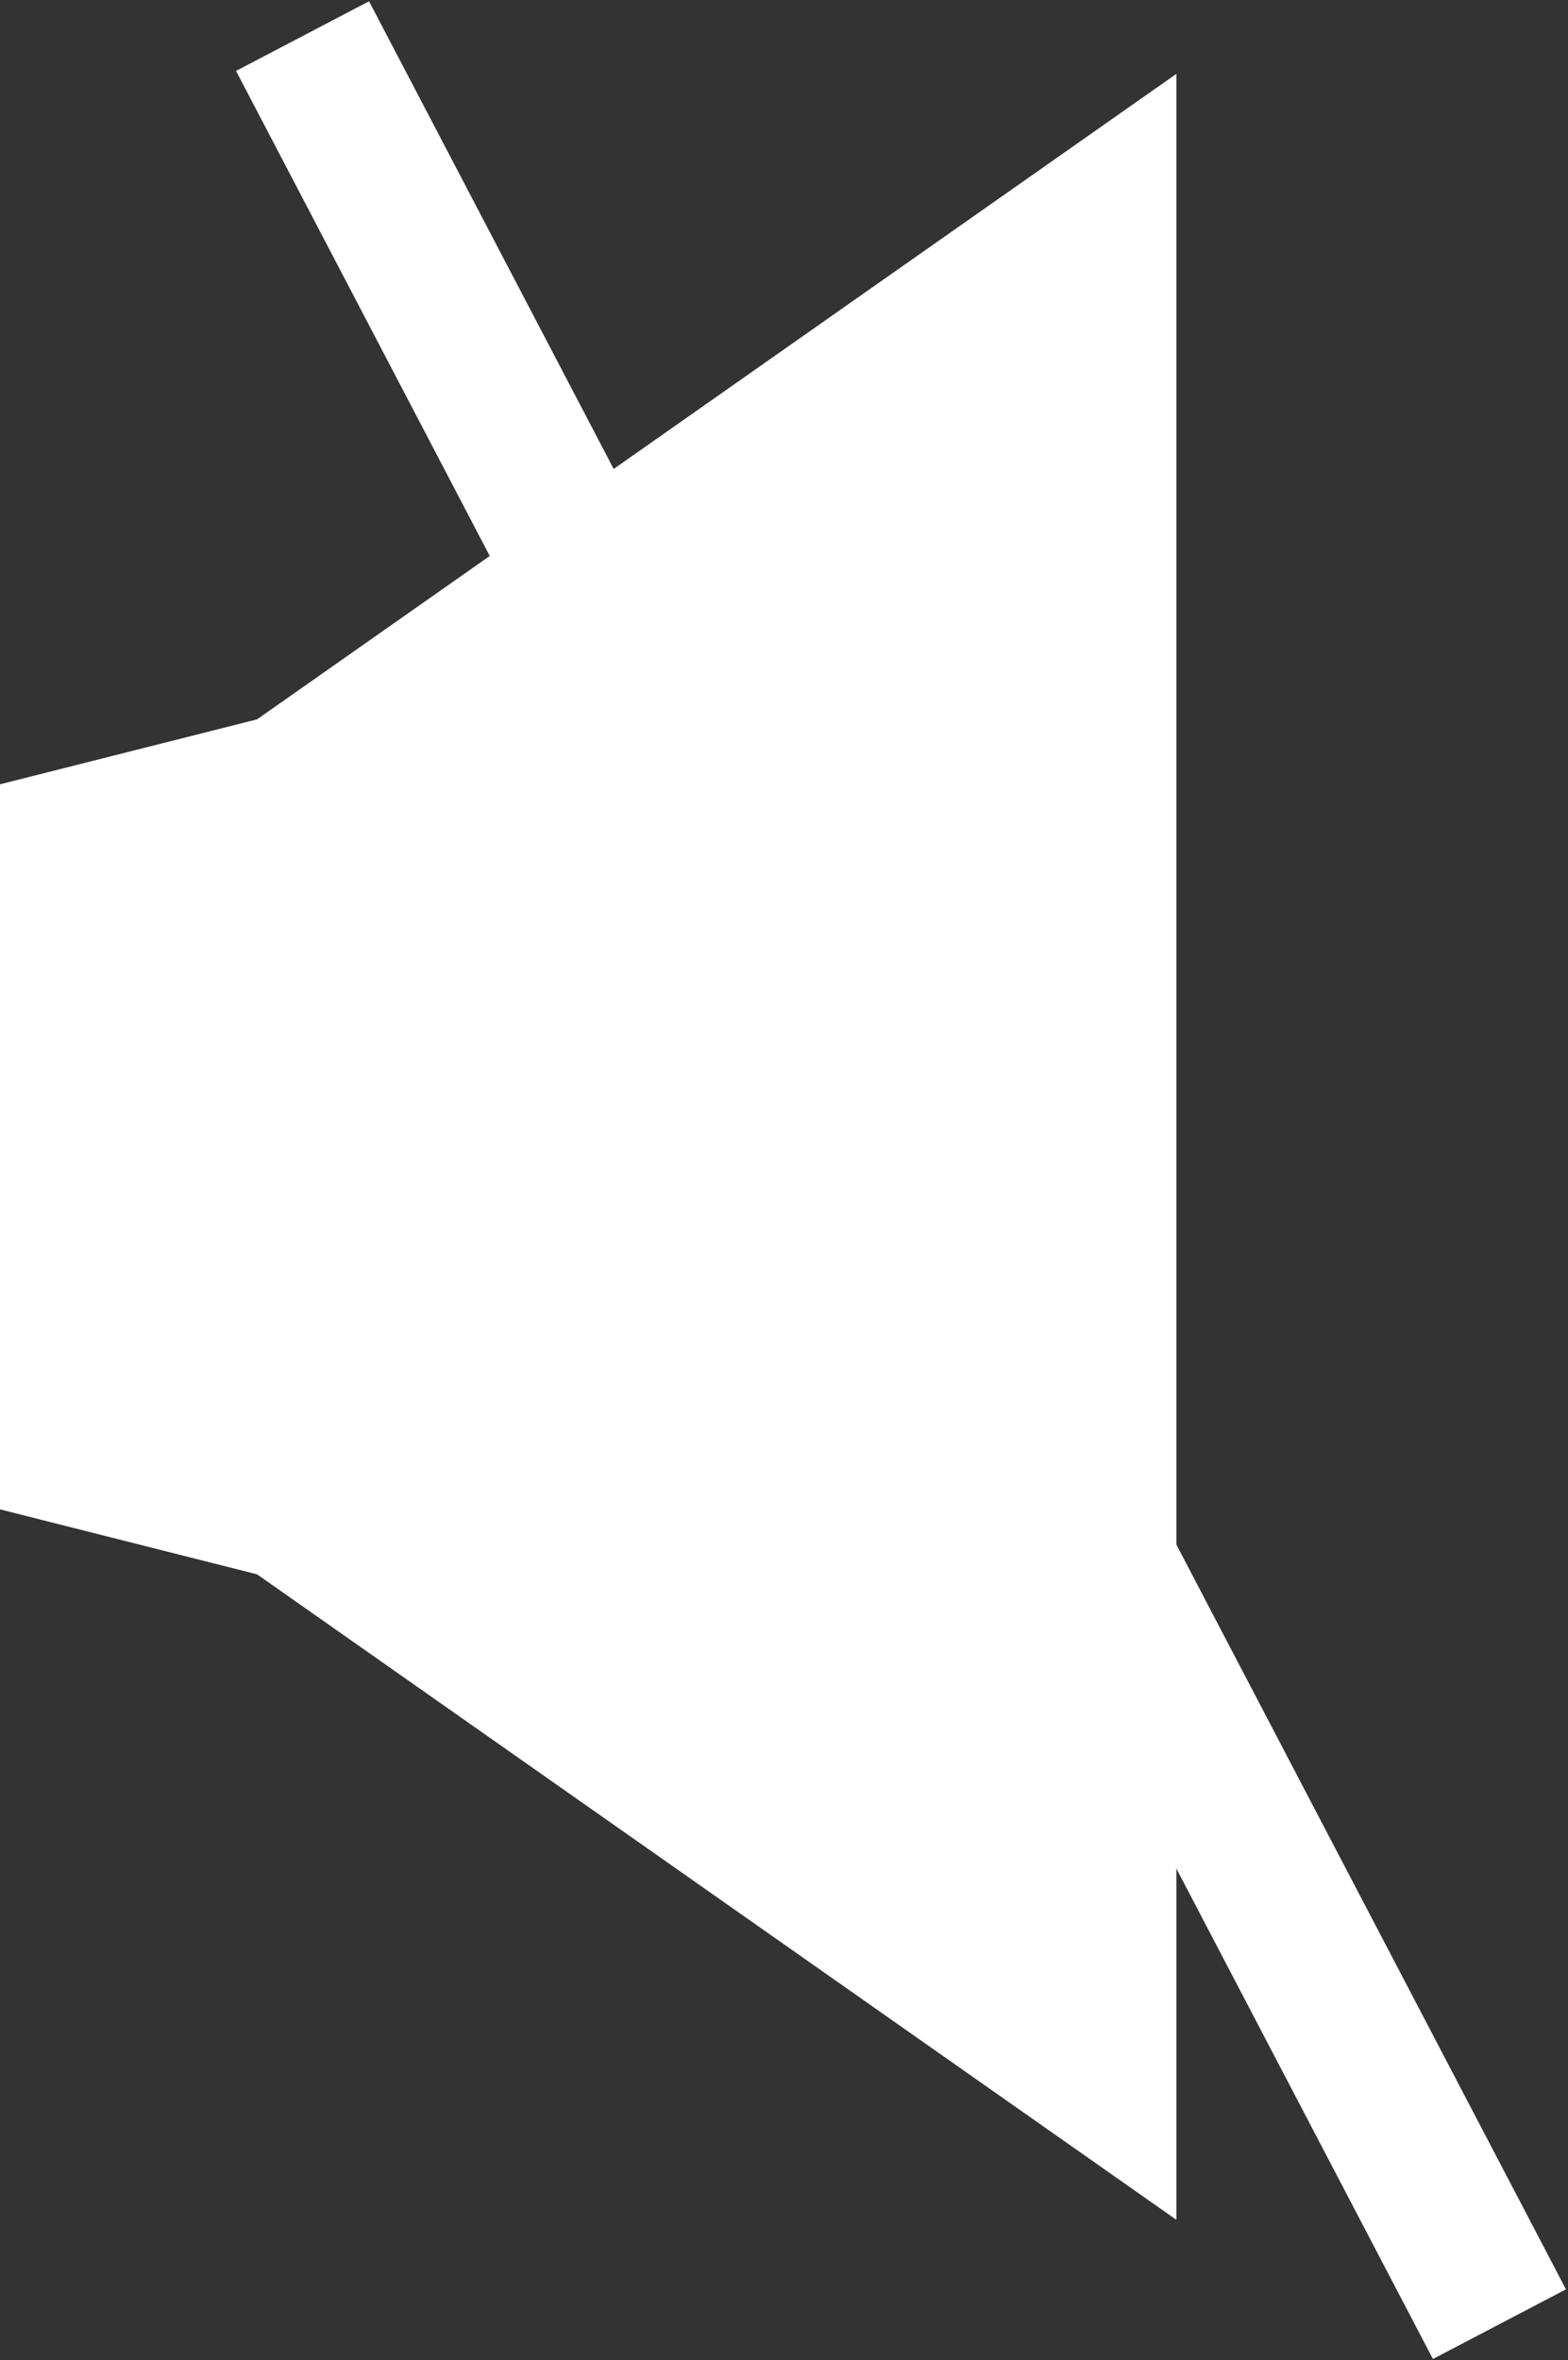 <svg width="660" height="993" xmlns="http://www.w3.org/2000/svg" xmlns:xlink="http://www.w3.org/1999/xlink" xml:space="preserve" overflow="hidden"><rect width="100%" height="100%" fill="#333333" stroke="none"/><g transform="translate(-1505 -141)"><path d="M1995 1065 1610 794.807 1610 452.192 1995 182Z" stroke="#FFFFFF" stroke-width="10.312" stroke-miterlimit="8" fill="#FFFFFF" fill-rule="evenodd"/><path d="M1621 800 1510 771.969 1510 475.031 1621 447Z" stroke="#FFFFFF" stroke-width="10.312" stroke-miterlimit="8" fill="#FFFFFF" fill-rule="evenodd"/><path d="M1658.16 148.496 2157.18 1102 2110.32 1126.52 1611.31 173.017Z" stroke="#FFFFFF" stroke-width="10.312" stroke-miterlimit="8" fill="#FFFFFF" fill-rule="evenodd"/></g></svg>